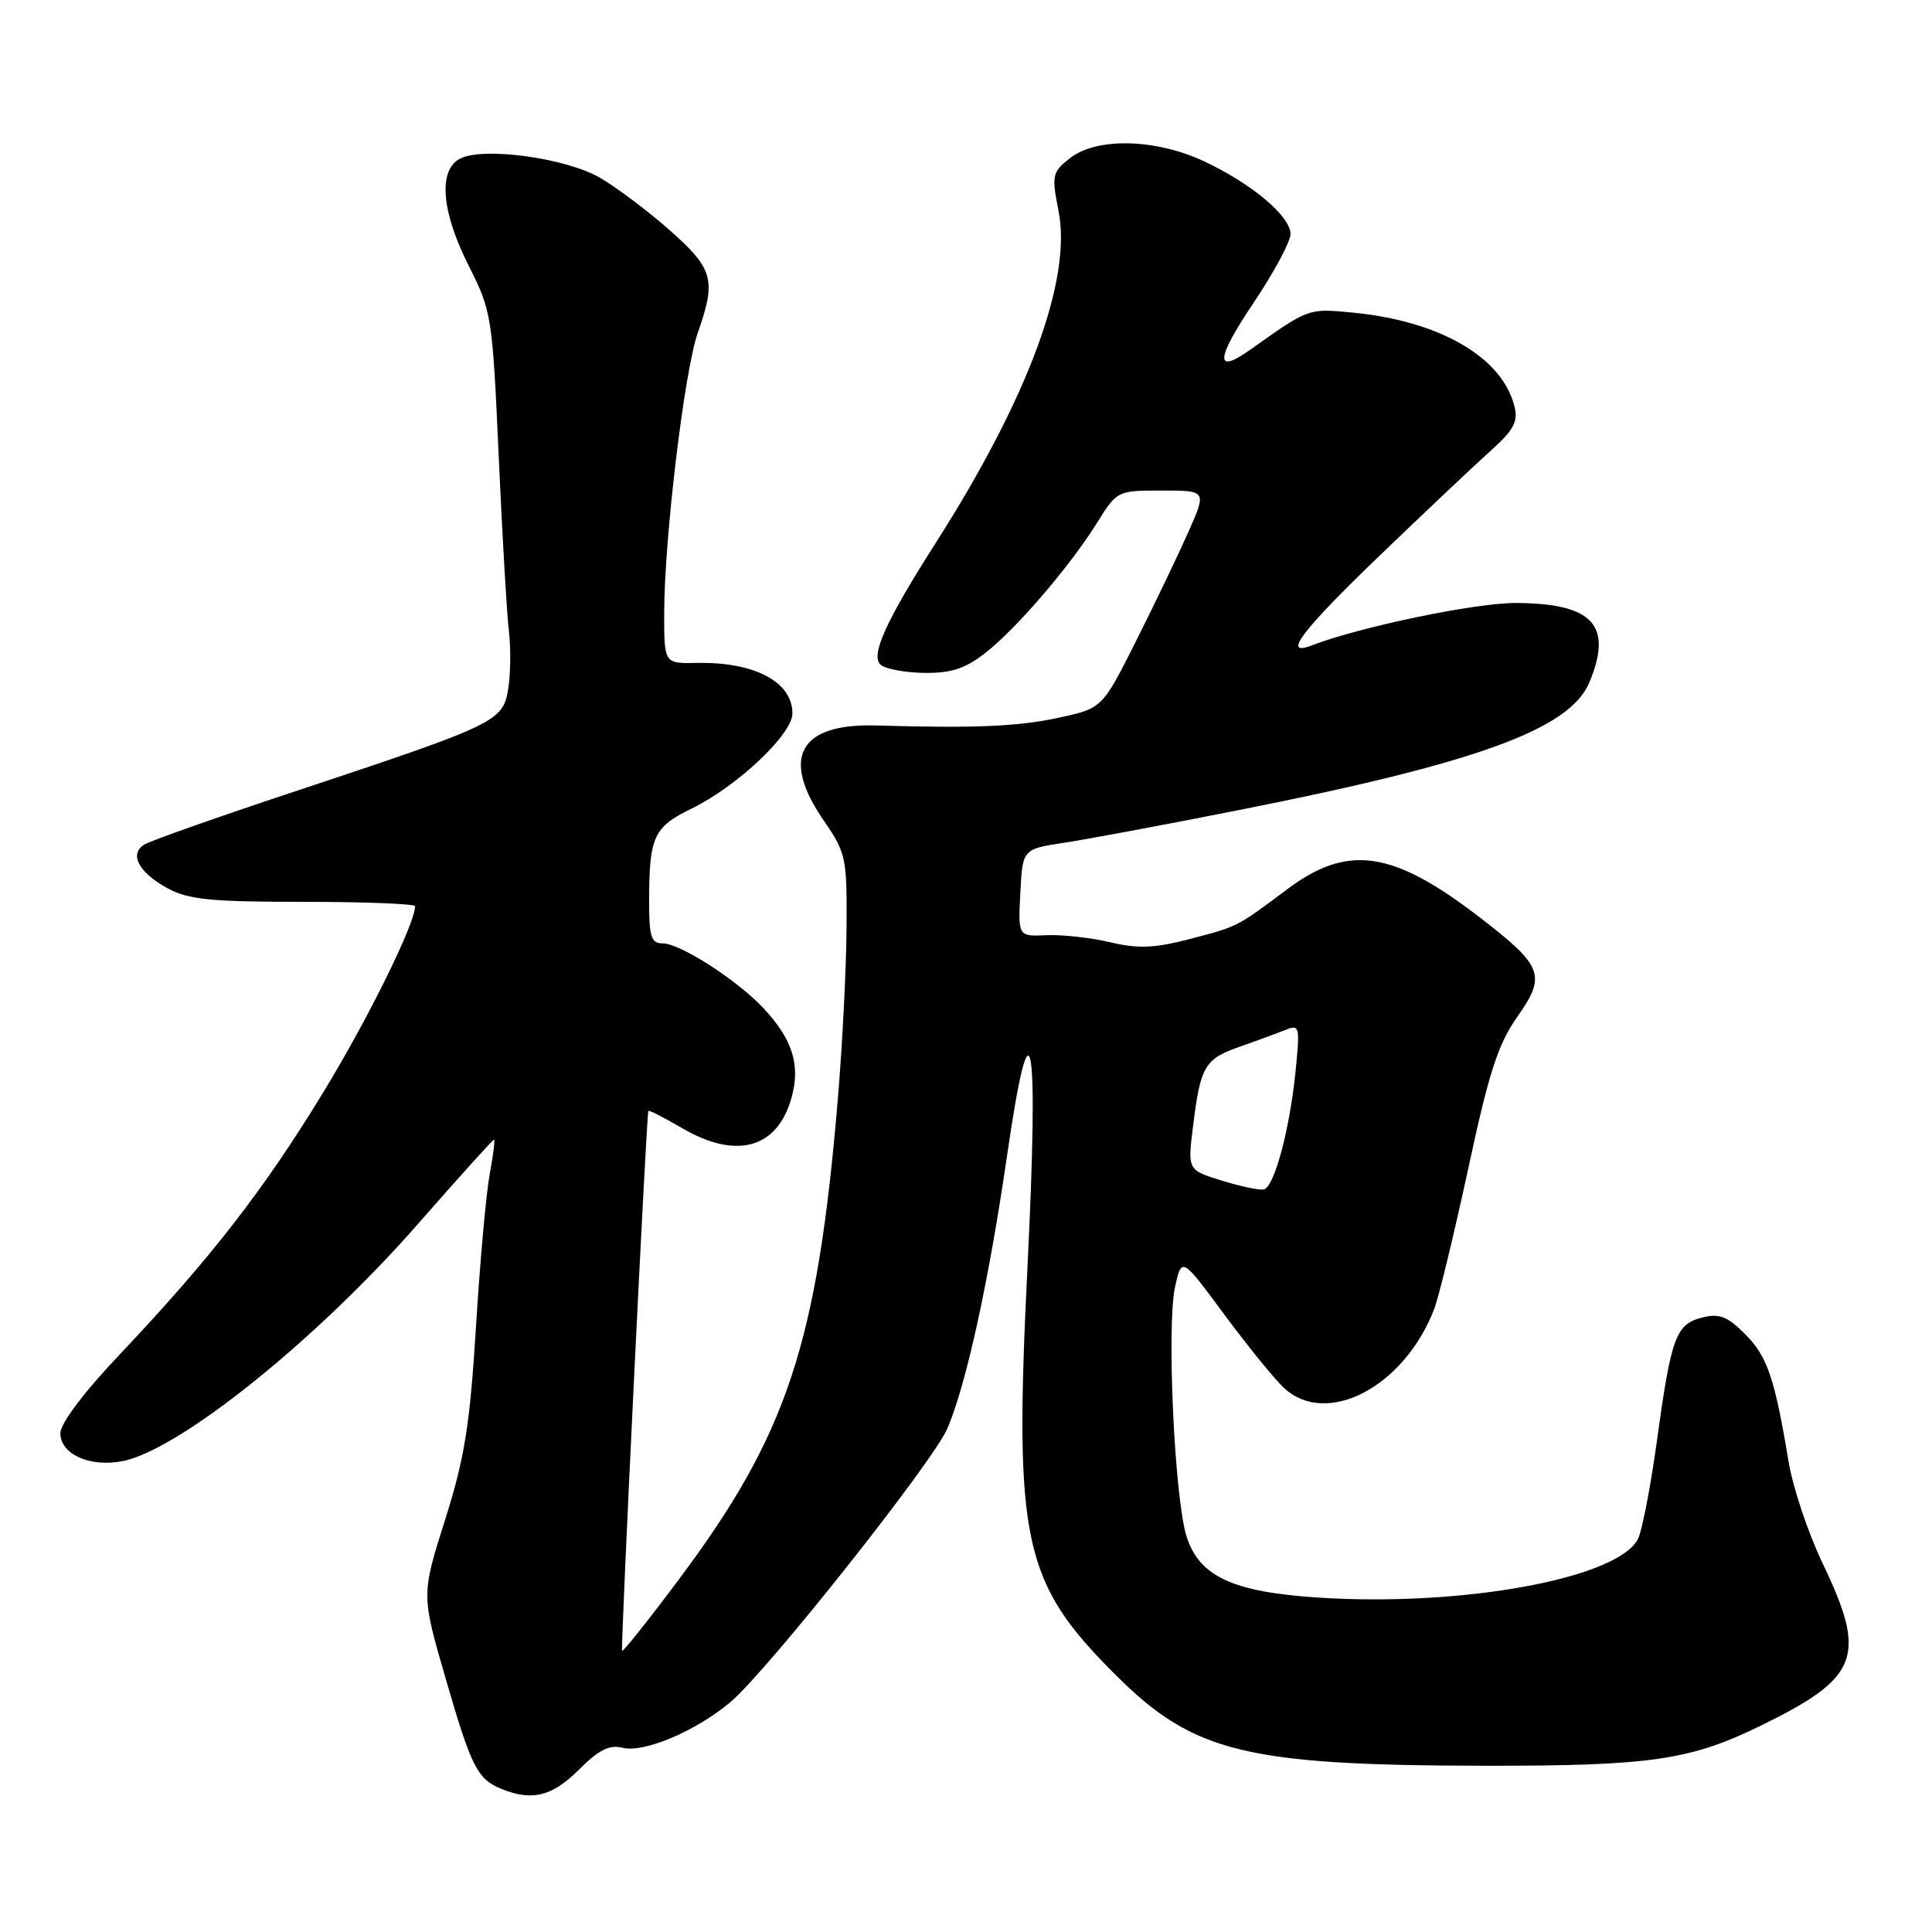 <?xml version="1.0" encoding="UTF-8" standalone="no"?>
<!DOCTYPE svg PUBLIC "-//W3C//DTD SVG 1.1//EN" "http://www.w3.org/Graphics/SVG/1.1/DTD/svg11.dtd" >
<svg xmlns="http://www.w3.org/2000/svg" xmlns:xlink="http://www.w3.org/1999/xlink" version="1.1" viewBox="0 0 256 256">
 <g >
 <path fill="currentColor"
d=" M 76.70 234.50 C 79.35 231.85 80.75 231.15 82.51 231.59 C 85.33 232.30 92.28 229.35 96.80 225.52 C 101.70 221.39 123.72 193.60 125.55 189.25 C 128.08 183.26 131.03 169.72 133.46 153.00 C 136.64 131.11 137.68 136.92 136.14 168.00 C 134.35 204.36 135.51 209.68 147.93 222.04 C 158.14 232.21 165.12 233.92 196.61 233.97 C 218.81 234.00 223.96 233.25 233.50 228.57 C 246.36 222.25 247.41 219.46 241.51 207.16 C 239.59 203.15 237.56 197.09 237.00 193.69 C 235.16 182.60 234.18 179.72 231.24 176.78 C 228.90 174.43 227.81 174.01 225.59 174.57 C 222.07 175.45 221.45 177.10 219.57 190.80 C 218.71 197.02 217.57 202.94 217.02 203.96 C 214.23 209.18 193.75 212.92 174.71 211.69 C 163.42 210.96 158.96 208.92 157.25 203.67 C 155.64 198.72 154.56 175.68 155.70 170.52 C 156.58 166.54 156.58 166.54 162.22 174.17 C 165.32 178.36 168.88 182.74 170.12 183.90 C 175.77 189.16 186.04 183.79 190.02 173.50 C 190.66 171.85 192.69 163.45 194.55 154.84 C 197.29 142.08 198.50 138.35 201.06 134.72 C 204.93 129.22 204.47 128.02 196.01 121.51 C 184.55 112.69 178.59 111.82 170.59 117.81 C 163.83 122.87 164.10 122.74 157.51 124.46 C 152.96 125.64 150.79 125.72 147.13 124.86 C 144.58 124.25 140.79 123.83 138.70 123.92 C 134.90 124.09 134.90 124.09 135.20 118.30 C 135.50 112.51 135.50 112.51 141.00 111.67 C 144.03 111.21 154.38 109.28 164.00 107.37 C 195.69 101.11 208.00 96.63 210.59 90.44 C 213.76 82.85 211.08 79.94 200.87 79.90 C 195.46 79.88 180.23 83.05 173.75 85.54 C 169.85 87.04 172.51 83.53 182.75 73.68 C 188.66 68.00 195.26 61.76 197.40 59.84 C 200.59 56.98 201.19 55.88 200.67 53.83 C 199.03 47.30 190.73 42.51 179.14 41.41 C 173.32 40.86 173.42 40.83 165.66 46.34 C 160.94 49.70 161.08 47.60 166.07 40.18 C 168.78 36.15 171.00 32.02 171.00 31.01 C 171.00 28.65 165.85 24.32 159.50 21.35 C 153.08 18.36 145.30 18.19 141.77 20.96 C 139.42 22.82 139.33 23.22 140.26 27.94 C 142.06 37.03 136.25 52.73 123.95 72.00 C 117.44 82.21 115.36 86.76 116.64 88.04 C 117.21 88.61 119.76 89.11 122.32 89.16 C 125.89 89.23 127.78 88.65 130.39 86.65 C 134.48 83.54 141.71 75.13 145.38 69.25 C 148.01 65.03 148.06 65.00 153.96 65.00 C 159.89 65.00 159.89 65.00 157.48 70.46 C 156.15 73.46 153.04 79.95 150.56 84.88 C 146.06 93.85 146.06 93.85 140.28 95.10 C 134.88 96.27 129.29 96.51 116.10 96.13 C 105.92 95.83 103.40 100.37 109.12 108.68 C 112.11 113.02 112.24 113.63 112.17 122.94 C 112.14 128.29 111.62 138.48 111.02 145.59 C 108.30 178.09 104.33 190.09 89.88 209.38 C 85.92 214.68 82.56 218.89 82.43 218.75 C 82.21 218.54 85.64 148.02 85.91 147.21 C 85.96 147.05 87.95 148.06 90.34 149.46 C 97.59 153.71 103.03 152.19 104.90 145.39 C 106.08 141.11 105.01 137.72 101.19 133.62 C 97.72 129.89 90.12 125.00 87.80 125.00 C 86.27 125.00 86.00 124.13 86.01 119.25 C 86.03 110.88 86.63 109.58 91.59 107.17 C 97.66 104.22 105.00 97.30 105.00 94.53 C 105.00 90.34 99.97 87.69 92.32 87.84 C 88.00 87.93 88.00 87.93 88.01 81.21 C 88.02 71.36 90.69 49.12 92.46 44.10 C 94.93 37.10 94.53 35.62 88.75 30.51 C 85.86 27.96 81.70 24.83 79.50 23.55 C 74.93 20.91 63.95 19.42 60.92 21.04 C 58.04 22.59 58.49 28.06 62.11 35.22 C 65.14 41.22 65.25 41.90 66.08 60.44 C 66.55 70.92 67.16 81.35 67.43 83.60 C 67.70 85.86 67.66 89.32 67.34 91.28 C 66.64 95.60 65.85 95.98 39.00 104.89 C 28.82 108.27 19.87 111.43 19.10 111.92 C 17.09 113.19 18.39 115.62 22.20 117.70 C 24.96 119.20 27.93 119.50 40.25 119.50 C 48.36 119.50 55.00 119.76 55.00 120.08 C 55.00 122.39 48.77 135.01 42.81 144.78 C 34.93 157.70 27.91 166.73 15.93 179.40 C 11.11 184.48 8.00 188.61 8.00 189.91 C 8.00 192.68 11.86 194.44 16.17 193.62 C 23.69 192.20 41.88 177.61 55.47 162.08 C 60.81 155.99 65.30 151.00 65.46 151.00 C 65.61 151.00 65.36 153.05 64.89 155.56 C 64.42 158.07 63.60 167.18 63.07 175.81 C 62.26 188.88 61.57 193.16 58.97 201.41 C 55.83 211.31 55.83 211.31 59.05 222.41 C 62.46 234.19 63.25 235.74 66.47 237.05 C 70.50 238.69 73.18 238.02 76.70 234.50 Z  M 161.93 156.45 C 157.36 155.04 157.36 155.04 158.08 149.27 C 159.07 141.23 159.61 140.33 164.33 138.67 C 166.62 137.87 169.36 136.86 170.41 136.44 C 172.20 135.71 172.27 136.04 171.65 142.14 C 170.86 149.79 168.85 157.25 167.48 157.60 C 166.94 157.74 164.44 157.22 161.93 156.45 Z "/>
</g>
</svg>
